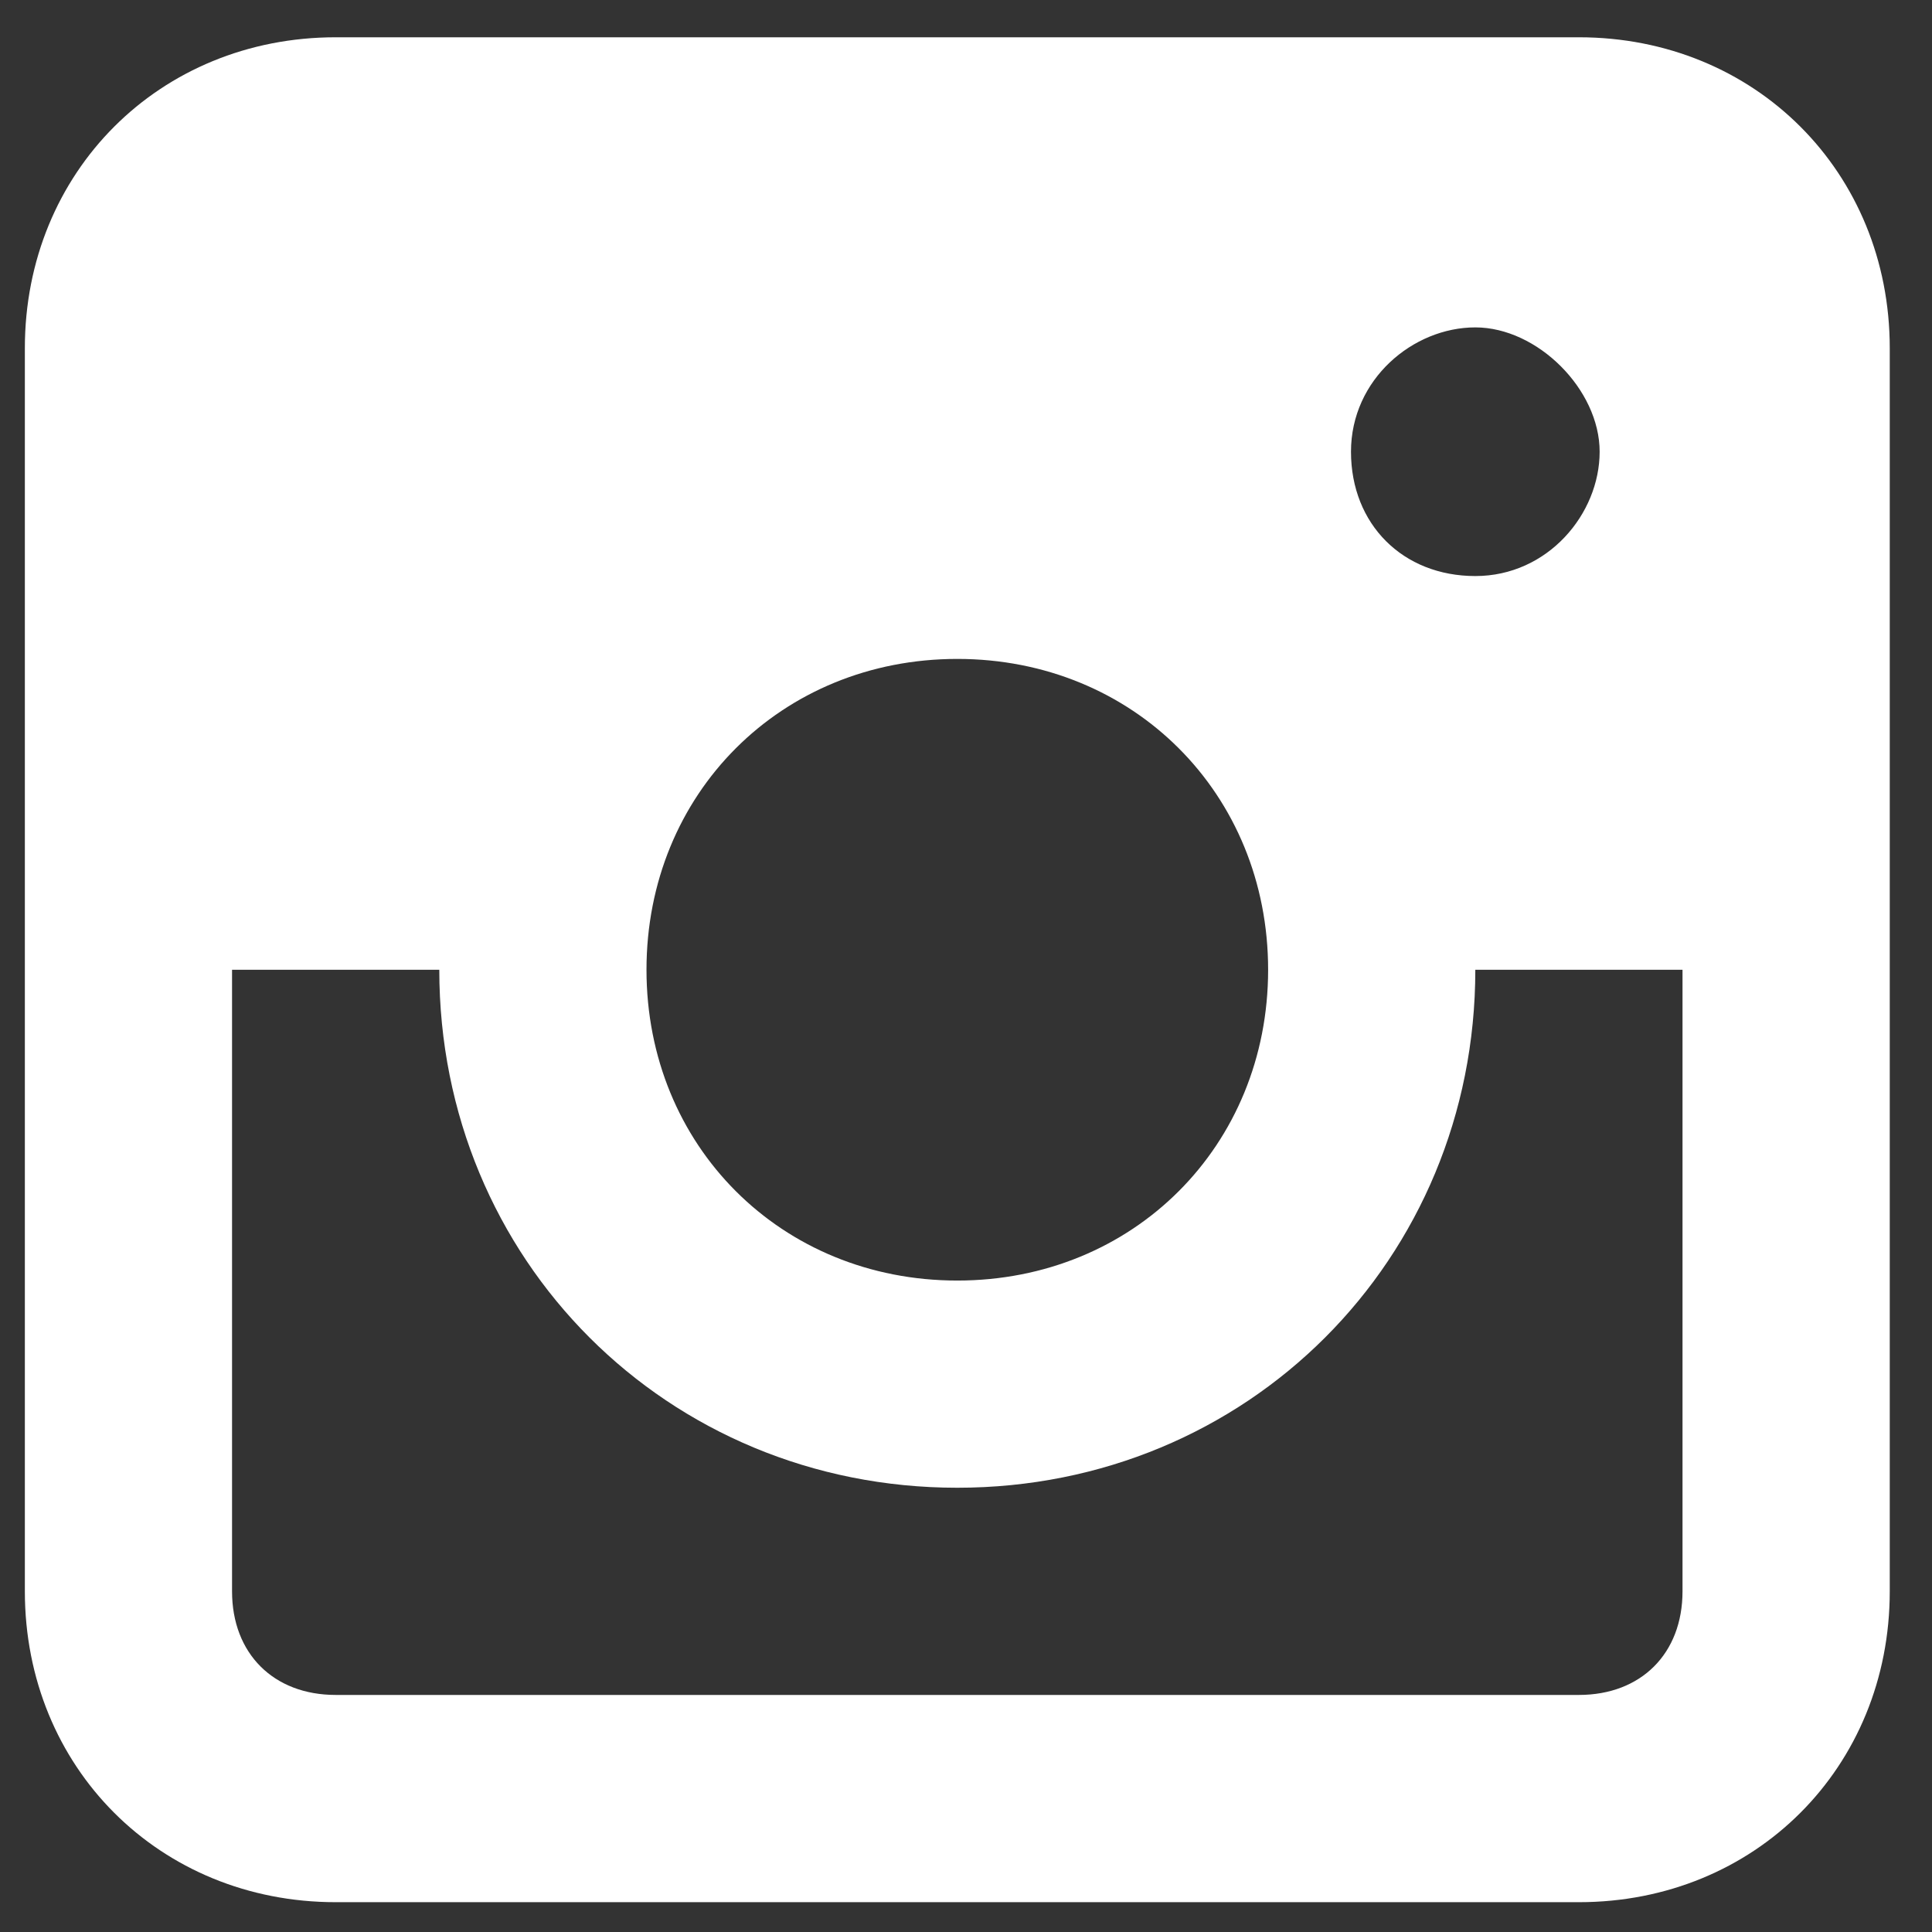 <svg width="37" height="37" viewBox="0 0 37 37" fill="none" xmlns="http://www.w3.org/2000/svg">
<rect x="0" y="0" width="37" height="37" fill="#333333" stroke="none"/>
<path d="M30.238 0.714H6.429C3.056 0.714 0.476 3.294 0.476 6.667V30.476C0.476 33.849 3.056 36.429 6.429 36.429H30.238C33.611 36.429 36.191 33.849 36.191 30.476V6.667C36.191 3.294 33.611 0.714 30.238 0.714ZM18.333 12.619C21.706 12.619 24.286 15.198 24.286 18.572C24.286 21.945 21.706 24.524 18.333 24.524C14.96 24.524 12.381 21.945 12.381 18.572C12.381 15.198 14.96 12.619 18.333 12.619ZM25.873 8.651C25.873 7.262 27.064 6.27 28.254 6.27C29.445 6.27 30.635 7.46 30.635 8.651C30.635 9.841 29.643 11.032 28.254 11.032C26.865 11.032 25.873 10.04 25.873 8.651ZM30.238 32.46H6.429C5.238 32.46 4.444 31.667 4.444 30.476V18.572H8.413C8.413 24.127 12.778 28.492 18.333 28.492C23.889 28.492 28.254 24.127 28.254 18.572H32.222V30.476C32.222 31.667 31.429 32.46 30.238 32.46Z" fill="white"/>
</svg>
